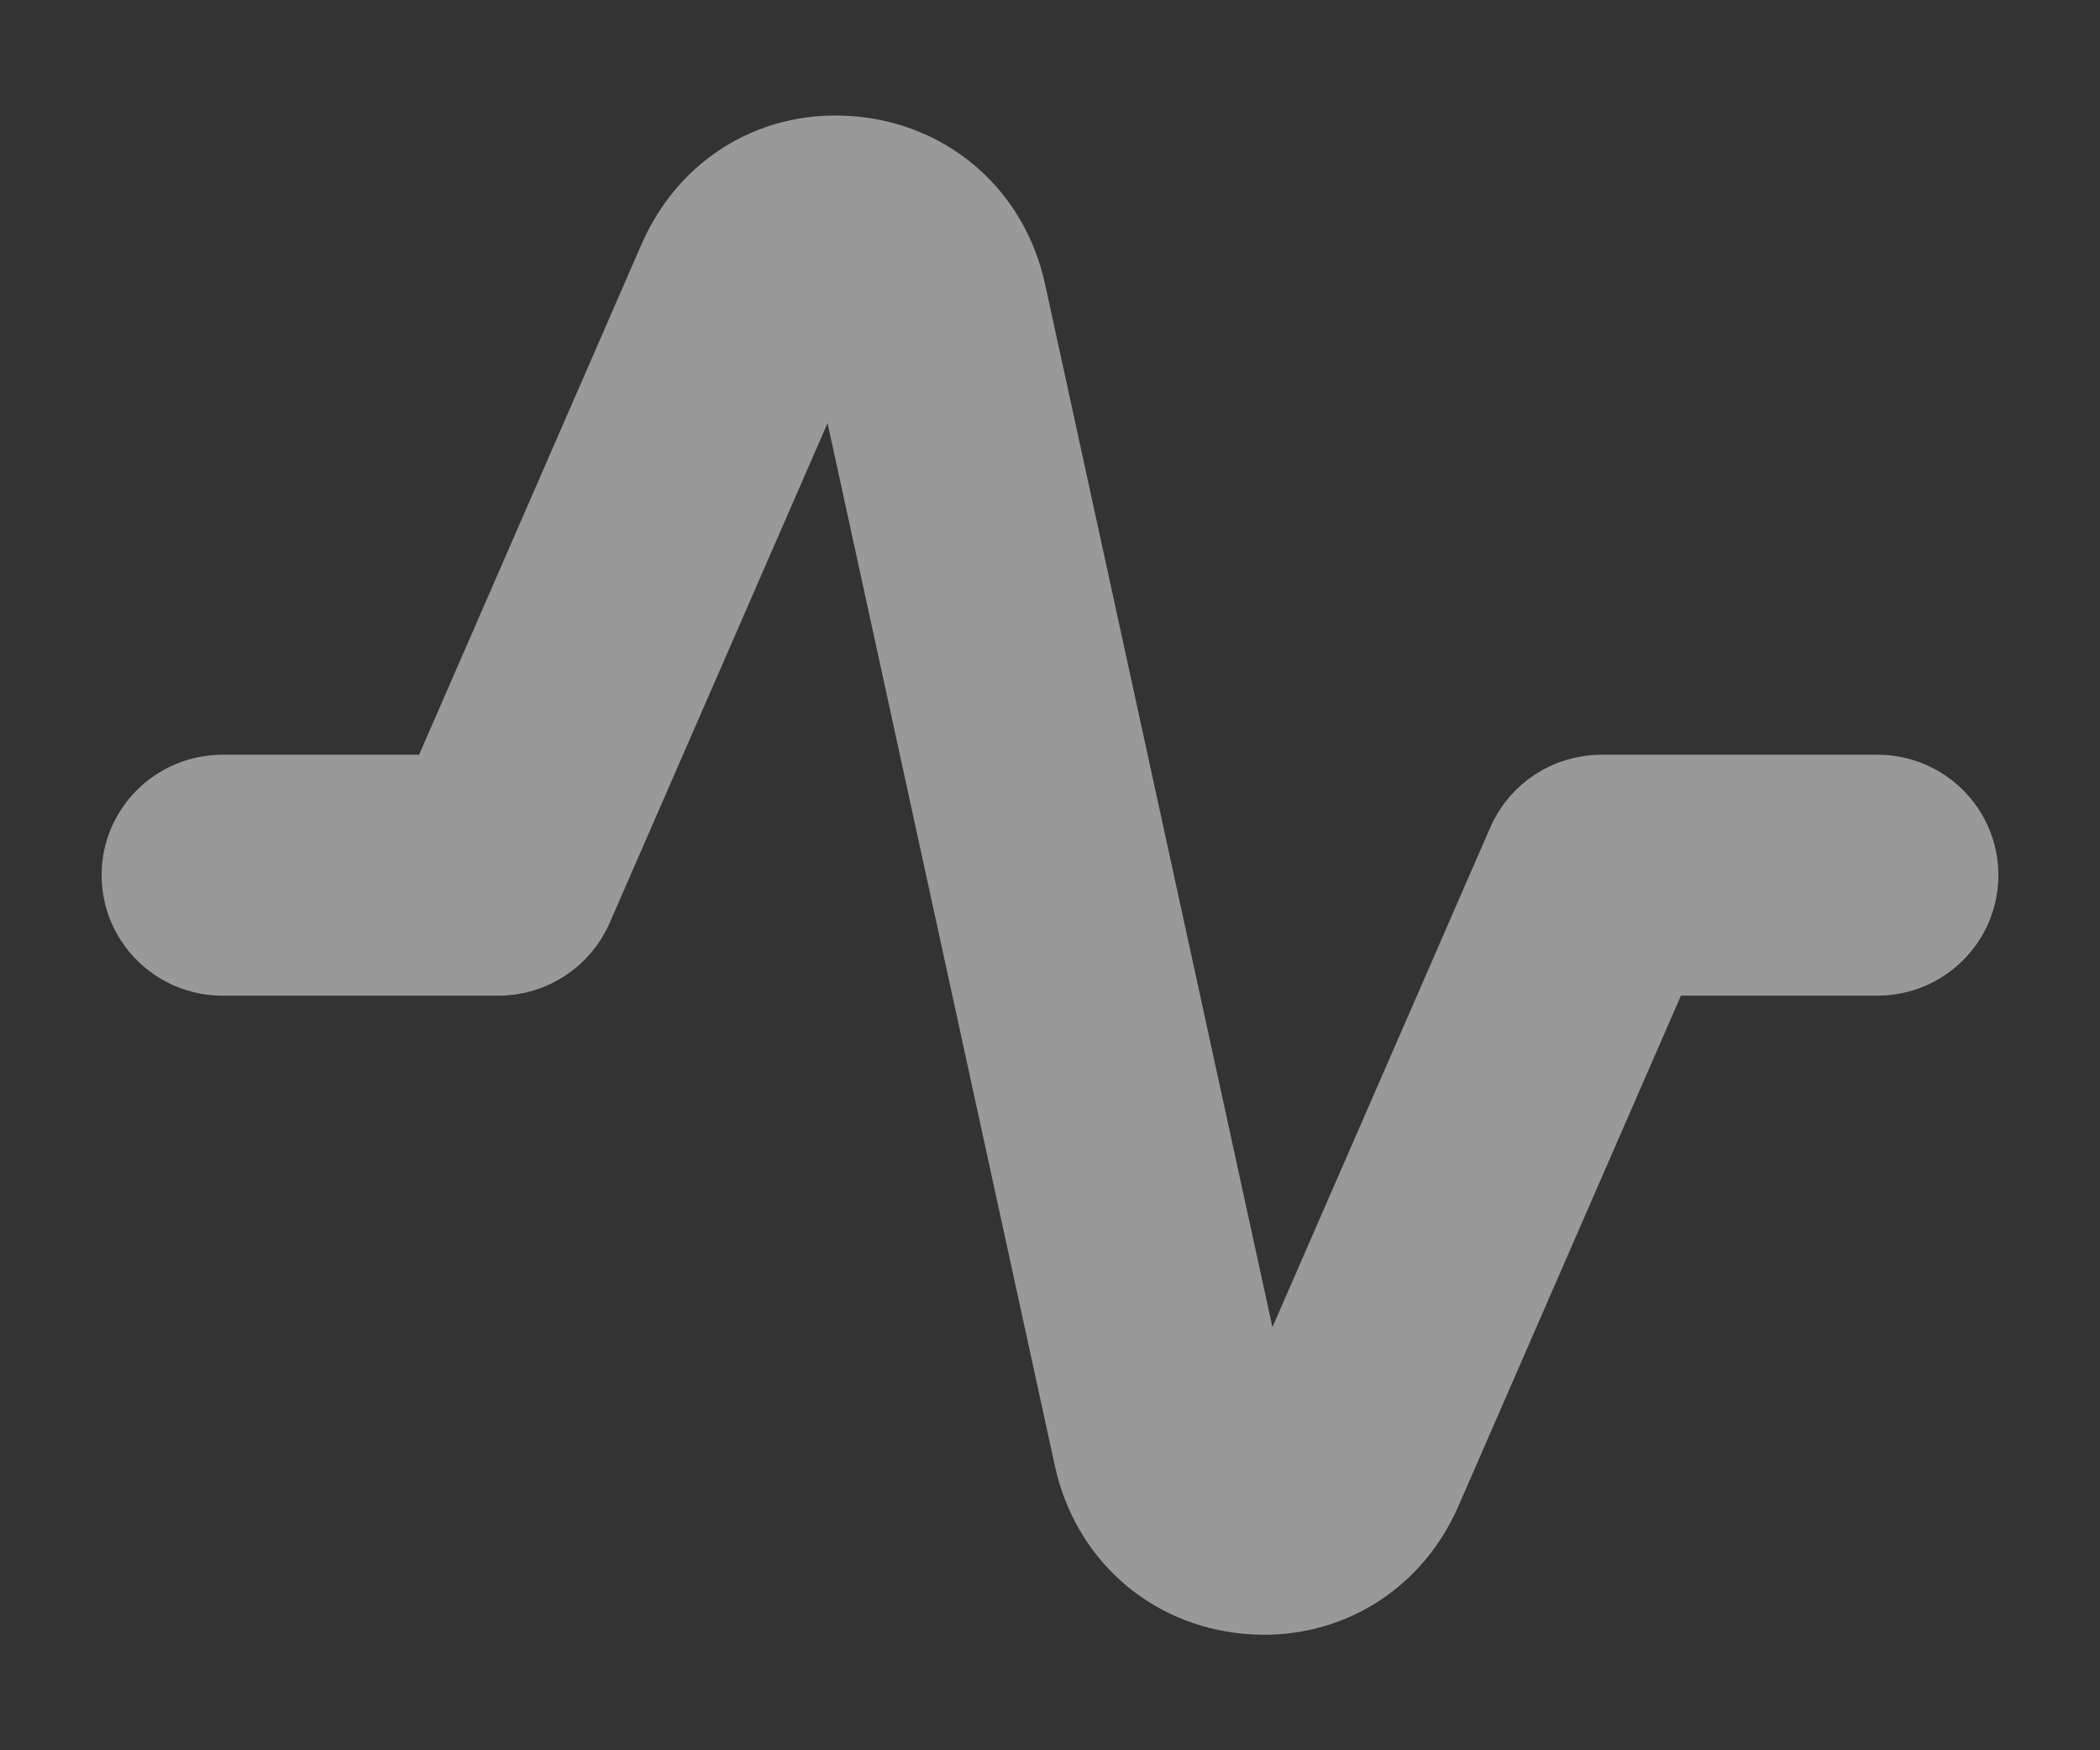 <?xml version="1.0" encoding="UTF-8"?>
<svg width="18px" height="15px" viewBox="0 0 18 15" version="1.1" xmlns="http://www.w3.org/2000/svg" xmlns:xlink="http://www.w3.org/1999/xlink">
    <rect x="0" y="0" width="18" height="15" fill="#333333" stroke="none"/>
    <!-- Generator: Sketch 53.2 (72643) - https://sketchapp.com -->
    <title>history</title>
    <desc>Created with Sketch.</desc>
    <defs>
        <path d="M9.835,12.76 C9.782,12.76 9.728,12.757 9.674,12.752 C8.98,12.684 8.437,12.198 8.287,11.513 L6.173,1.818 L3.996,6.811 C3.871,7.097 3.586,7.283 3.273,7.283 L0.909,7.283 C0.473,7.283 0.121,6.932 0.121,6.5 C0.121,6.068 0.473,5.718 0.909,5.718 L2.756,5.718 L4.73,1.189 C5.01,0.55 5.626,0.179 6.327,0.248 C7.02,0.316 7.564,0.802 7.713,1.487 L9.827,11.182 L12.004,6.189 C12.129,5.903 12.413,5.718 12.727,5.718 L15.091,5.718 C15.527,5.718 15.879,6.068 15.879,6.5 C15.879,6.932 15.527,7.283 15.091,7.283 L13.244,7.283 L11.27,11.811 C11.012,12.401 10.46,12.76 9.835,12.76" id="path-1"></path>
    </defs>
    <g id="Page-1" stroke="none" stroke-width="1" fill="none" fill-rule="evenodd" opacity="0.5">
        <g id="Dashboard01_new01" transform="translate(-53, -527)">
            <g id="history" transform="translate(54, 528)">
                <mask id="mask-2" fill="white">
                    <use xlink:href="#path-1"></use>
                </mask>
                <use id="Color" stroke="#FFFFFF" stroke-width="0.5" fill="#FFFFFF" xlink:href="#path-1"></use>
            </g>
        </g>
    </g>
</svg>